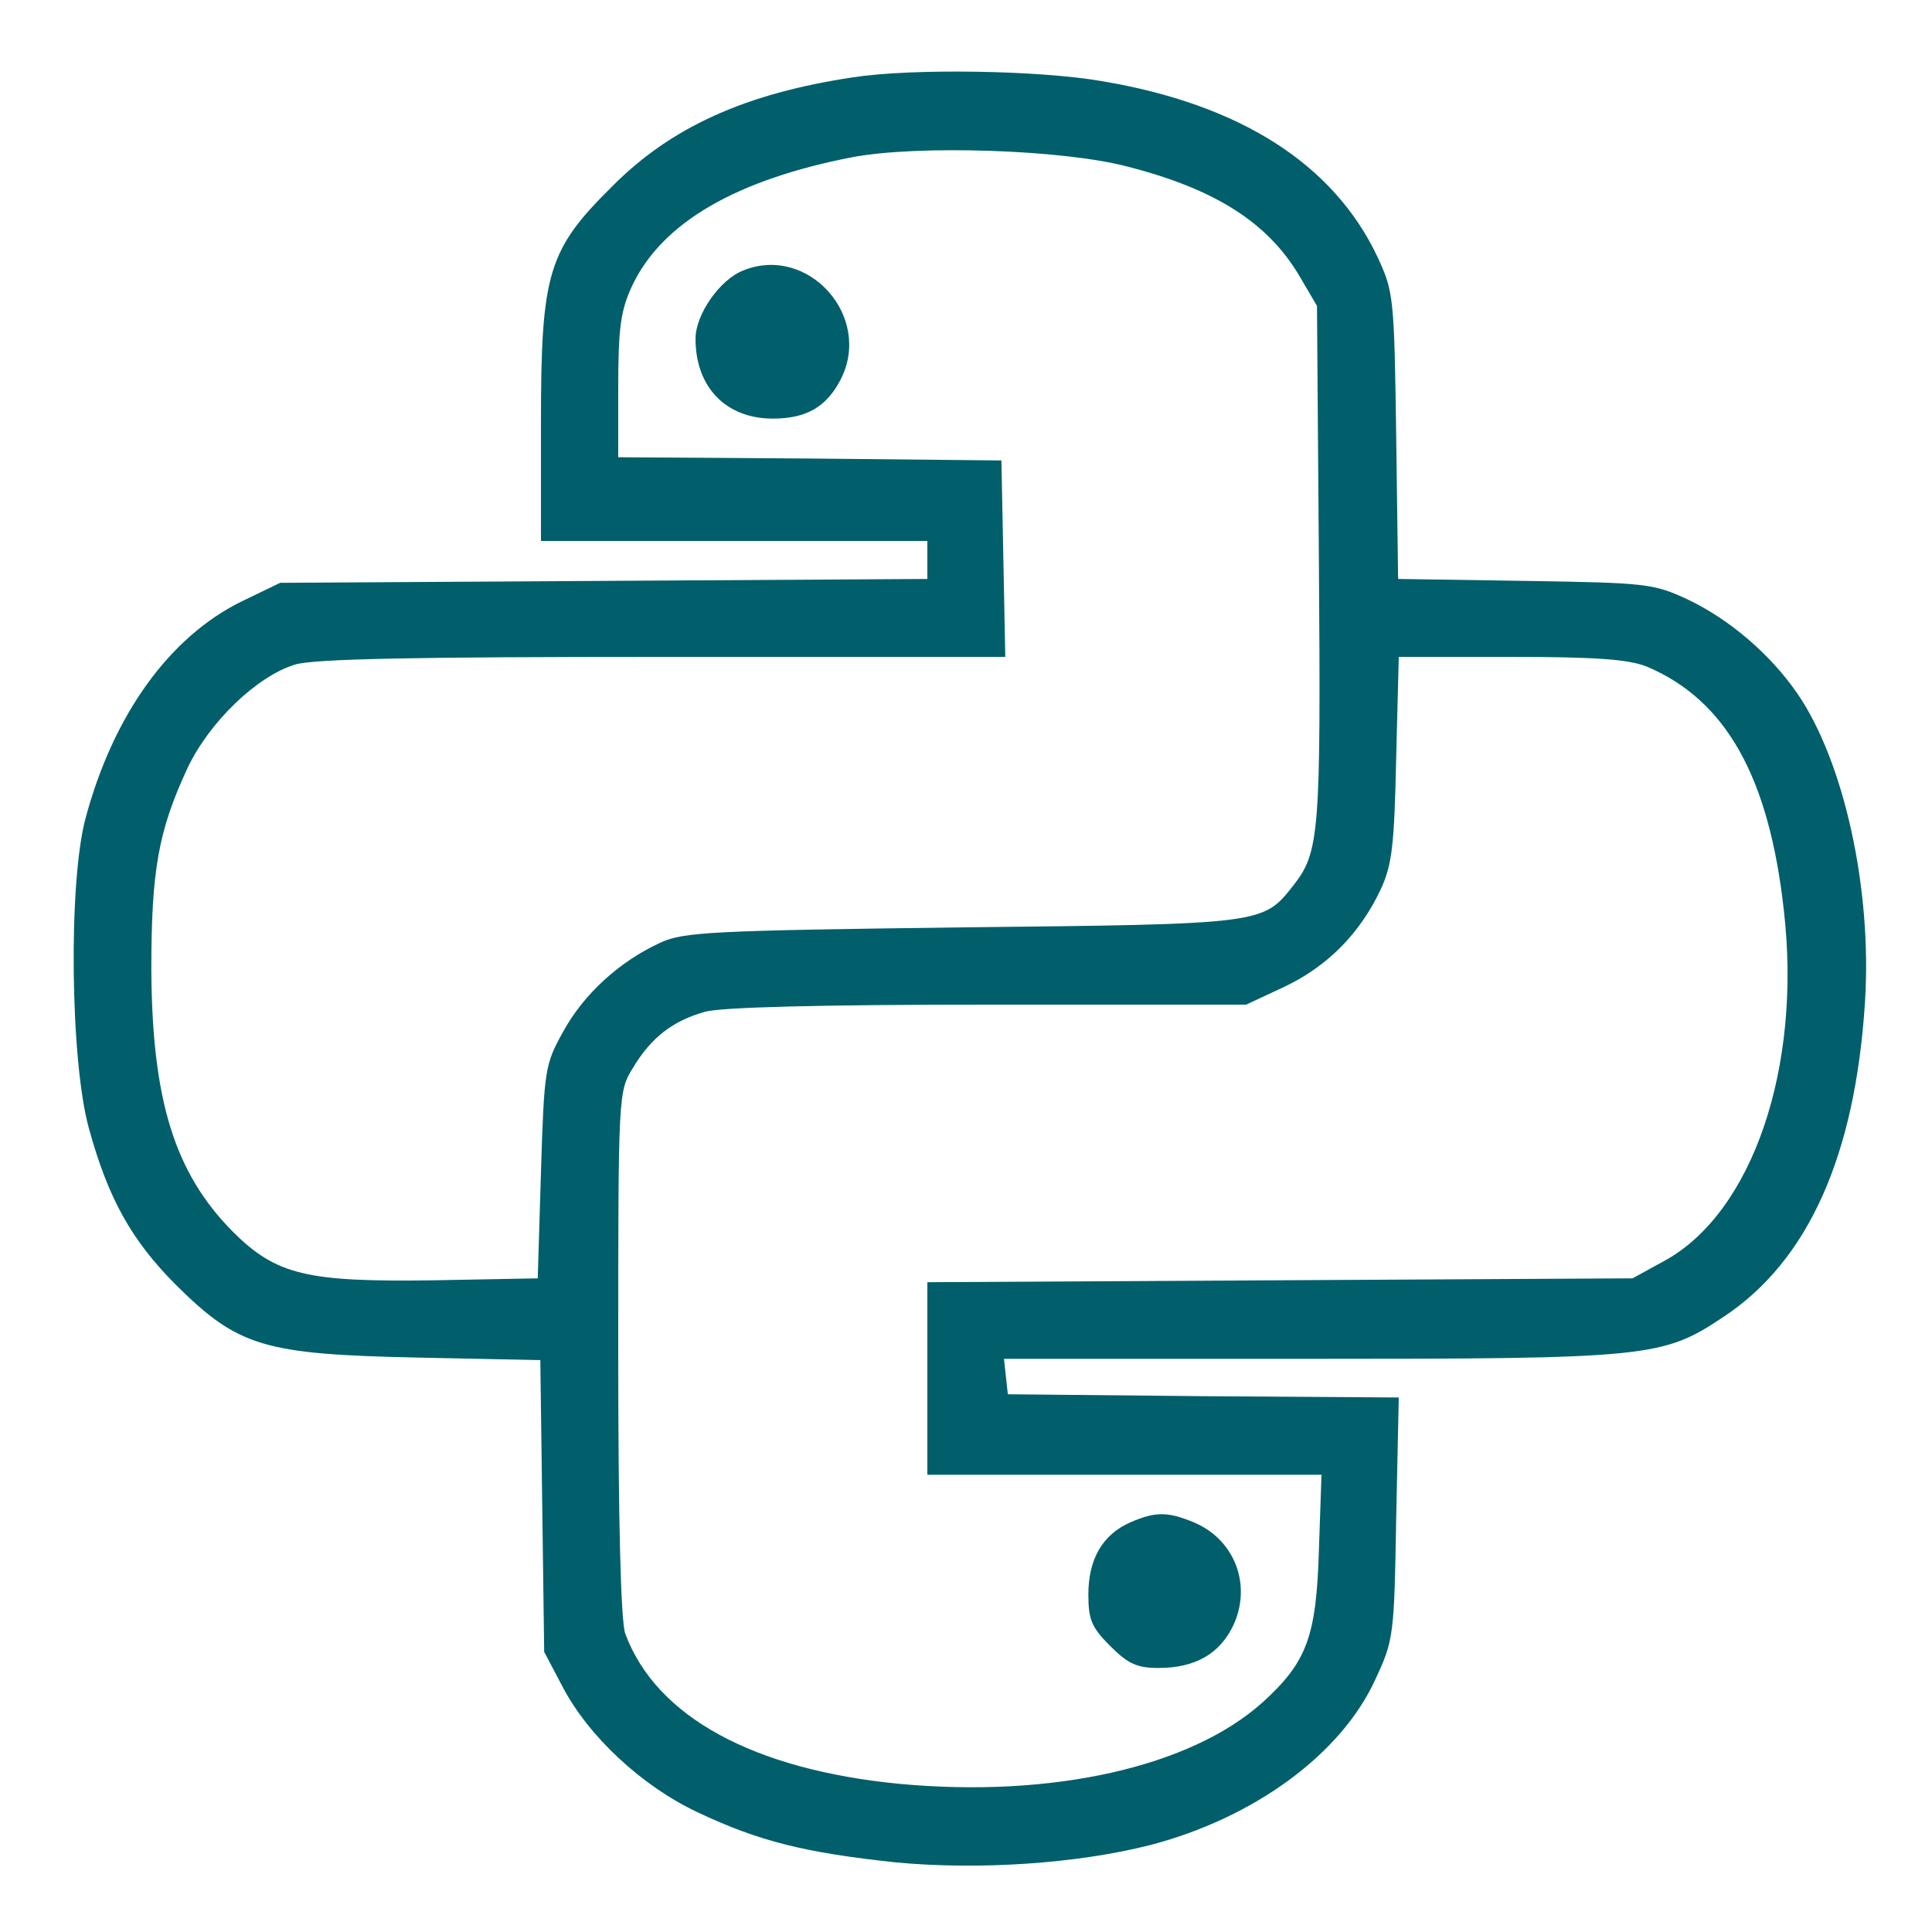 <?xml version="1.0" standalone="no"?>
<!DOCTYPE svg PUBLIC "-//W3C//DTD SVG 20010904//EN"
 "http://www.w3.org/TR/2001/REC-SVG-20010904/DTD/svg10.dtd">
<svg version="1.0" xmlns="http://www.w3.org/2000/svg"
 width="300pt" height="300pt" viewBox="0 0 300 300"
 preserveAspectRatio="xMidYMid meet">

<g transform="translate(0,300) scale(0.1,-0.1)"
fill="#015f6b" stroke="none">
<path d="M1325 2880 c-167 -25 -283 -77 -375 -170 -99 -98 -110 -134 -110
-366 l0 -184 300 0 300 0 0 -30 0 -29 -502 -3 -503 -3 -60 -29 c-112 -55 -199
-176 -242 -336 -27 -99 -24 -377 5 -482 30 -109 66 -174 136 -244 96 -95 136
-107 373 -112 l192 -4 3 -226 3 -227 29 -55 c40 -76 122 -153 209 -194 95 -45
167 -63 309 -78 128 -12 280 -2 394 27 161 42 297 141 350 258 28 60 29 68 32
249 l4 188 -304 2 -303 3 -3 27 -3 28 473 0 c527 0 550 2 644 65 132 87 205
251 220 490 11 176 -33 373 -105 478 -42 61 -105 115 -170 146 -54 25 -64 26
-253 29 l-197 3 -3 222 c-3 216 -4 224 -29 278 -68 144 -213 237 -428 273 -98
17 -295 20 -386 6z m427 -139 c136 -35 217 -87 266 -170 l27 -46 3 -400 c3
-416 1 -448 -39 -499 -48 -61 -44 -61 -514 -66 -389 -5 -434 -7 -470 -24 -63
-29 -118 -79 -150 -137 -29 -52 -30 -59 -35 -219 l-5 -165 -159 -3 c-200 -3
-247 8 -315 76 -90 91 -125 204 -126 407 0 154 11 215 56 312 34 72 108 143
167 161 28 9 189 12 571 12 l532 0 -3 153 -3 152 -297 3 -298 2 0 110 c0 91 4
118 21 155 46 99 162 166 343 201 101 19 327 12 428 -15z m805 -776 c123 -52
190 -171 213 -379 28 -244 -49 -468 -184 -543 l-51 -28 -547 -3 -548 -3 0
-149 0 -150 306 0 306 0 -4 -117 c-4 -135 -19 -174 -87 -236 -112 -101 -327
-149 -564 -127 -227 22 -378 104 -426 233 -7 18 -11 174 -11 435 0 404 0 407
23 444 28 47 62 73 112 87 26 7 179 11 440 11 l400 0 60 28 c67 32 117 83 149
151 18 39 21 70 24 204 l4 157 174 0 c134 0 183 -4 211 -15z"/>
<path d="M1154 2580 c-36 -14 -74 -68 -74 -106 0 -75 47 -124 120 -124 52 0
83 18 105 60 51 98 -50 211 -151 170z"/>
<path d="M1755 636 c-43 -19 -65 -57 -65 -112 0 -39 5 -51 34 -80 28 -28 42
-34 75 -34 57 0 95 22 116 66 29 62 3 133 -61 160 -41 17 -60 17 -99 0z"/>
</g>
</svg>
